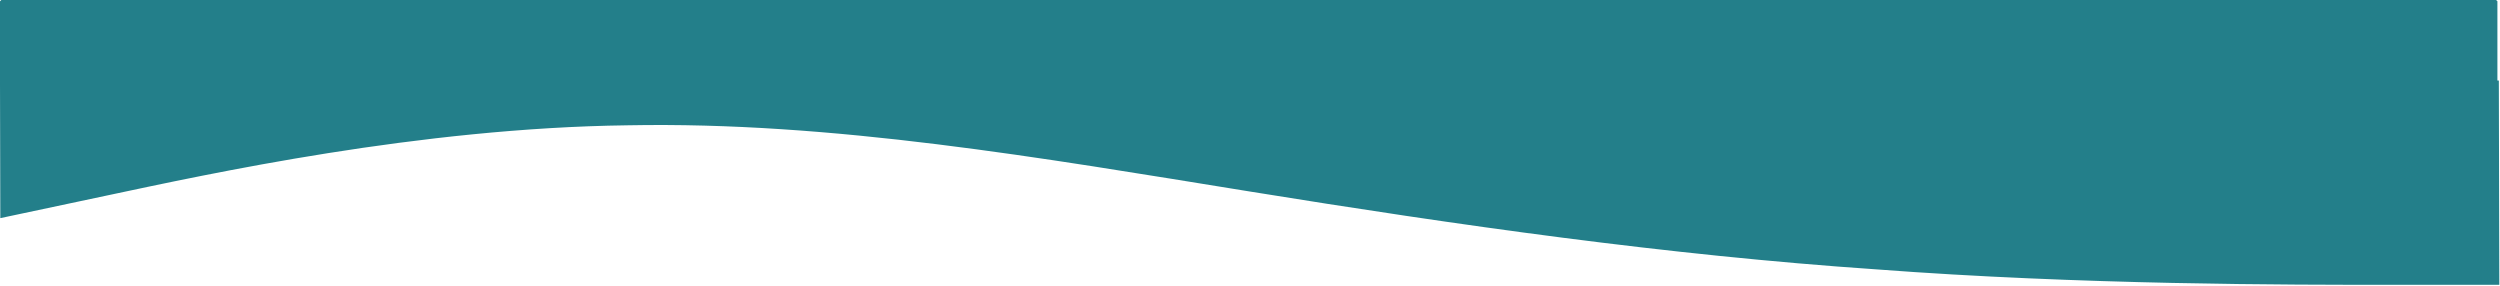 <svg width="1924" height="220" viewBox="0 0 1924 220" fill="none" xmlns="http://www.w3.org/2000/svg">
<rect x="1" y="1" width="1920" height="62" fill="#237F8A"/>
<rect x="1" y="1" width="1920" height="62" stroke="#237F8A" stroke-width="2" stroke-linejoin="bevel"/>
<path fill-rule="evenodd" clip-rule="evenodd" d="M1.239 166.642L81.525 149.602C161.81 132.561 322.379 97.478 483.025 95.431C640.321 92.385 801.036 120.371 961.747 146.356C1122.46 172.341 1283.16 195.322 1443.84 206.29C1601.17 218.26 1761.82 218.216 1842.14 218.194L1922.47 218.172L1922.11 63L1841.78 63.022C1761.46 63.044 1600.81 63.088 1443.5 63.132C1282.85 63.176 1122.2 63.22 961.554 63.264C800.904 63.308 640.254 63.352 482.95 63.396C322.3 63.44 161.65 63.484 81.325 63.506L1 63.528L1.239 166.642Z" fill="#237F8A" stroke="#237F8A" stroke-width="2"/>
</svg>
